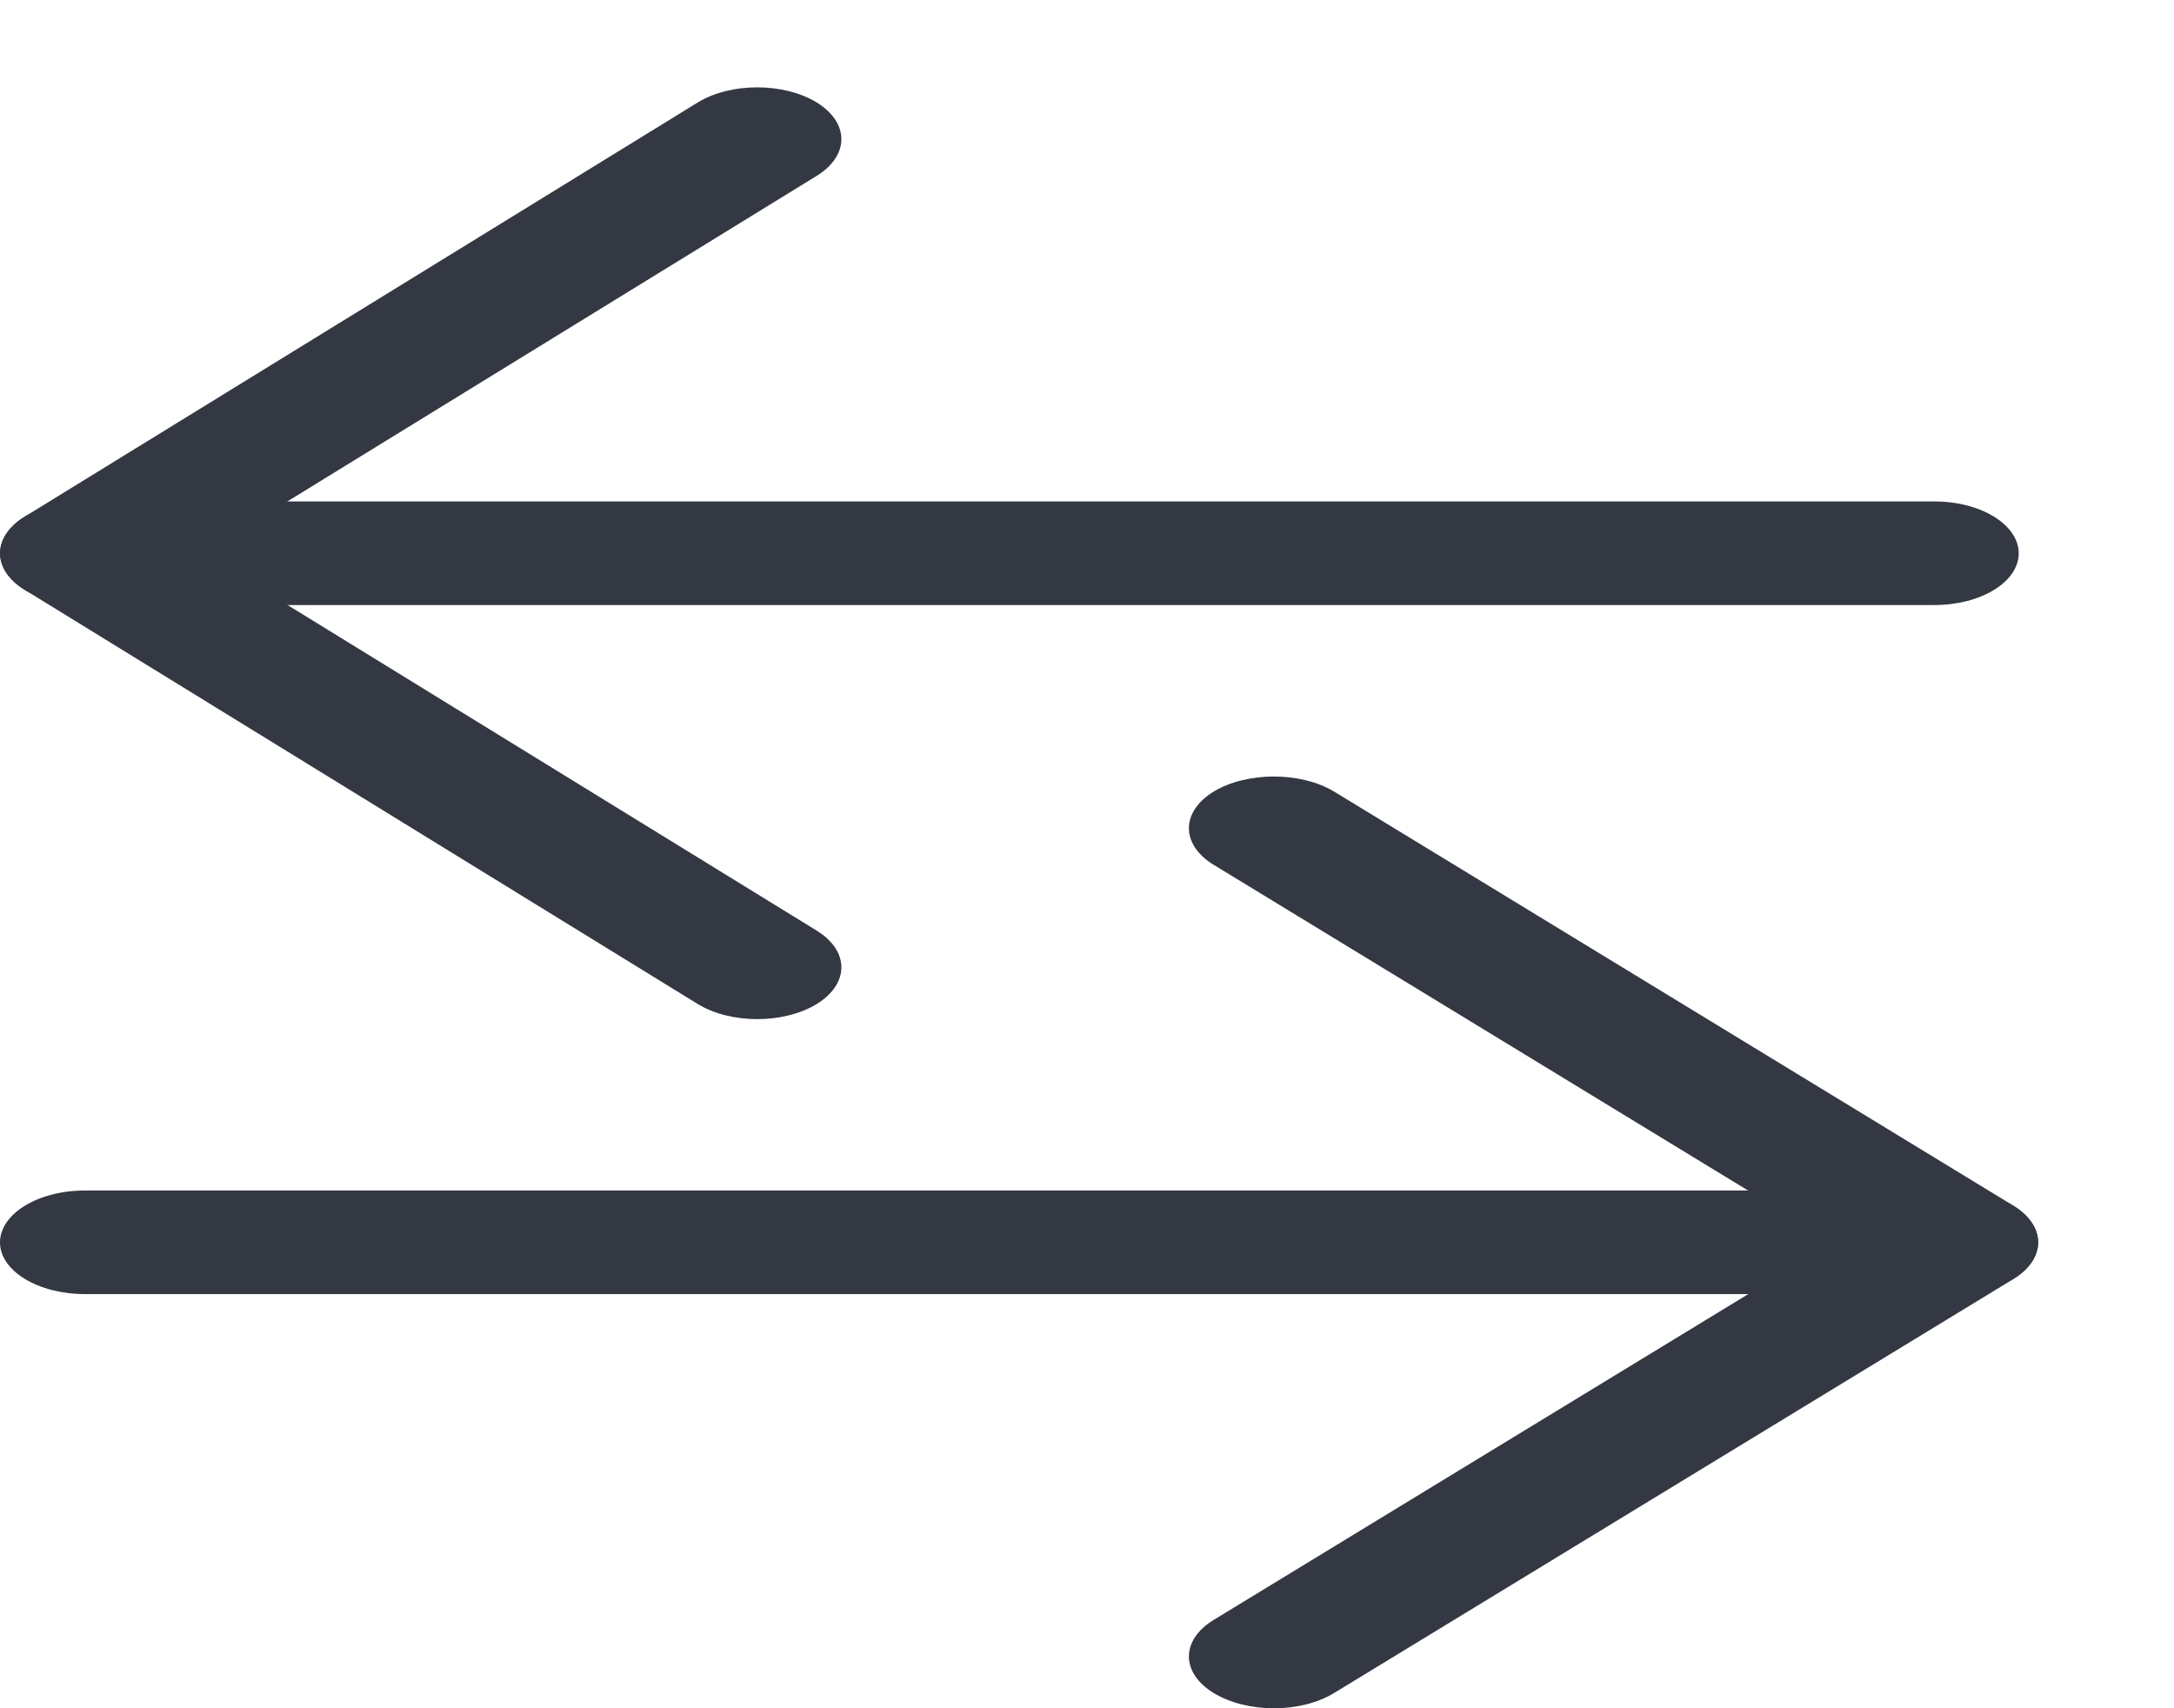 ﻿<svg width="14" height="11" viewBox="0 0 14 11" fill="none" xmlns="http://www.w3.org/2000/svg">
  <path fill-rule="evenodd" clip-rule="evenodd" d="M0 3.563C0 3.379 0.243 3.229 0.542 3.229L12.458 3.229C12.757 3.229 13 3.379 13 3.563C13 3.747 12.757 3.896 12.458 3.896L0.542 3.896C0.243 3.896 0 3.747 0 3.563" fill="#333842"/>
  <path fill-rule="evenodd" clip-rule="evenodd" d="M0.001 3.562C0.001 3.477 0.054 3.392 0.159 3.327L4.493 0.66C4.705 0.53 5.047 0.53 5.26 0.66C5.471 0.791 5.471 1.001 5.26 1.132L1.309 3.562L5.26 5.993C5.471 6.124 5.471 6.334 5.26 6.465C5.047 6.595 4.705 6.595 4.493 6.465L0.159 3.798C0.054 3.733 0.001 3.648 0.001 3.562Z" fill="#333842"/>
  <path fill-rule="evenodd" clip-rule="evenodd" d="M13.125 8C13.125 8.184 12.88 8.333 12.578 8.333L0.547 8.333C0.245 8.333 -2.14186e-08 8.184 -4.78093e-08 8C-7.42001e-08 7.816 0.245 7.666 0.547 7.666L12.578 7.666C12.88 7.666 13.125 7.816 13.125 8" fill="#333842"/>
  <path fill-rule="evenodd" clip-rule="evenodd" d="M13.125 8C13.125 8.085 13.072 8.171 12.966 8.236L8.591 10.902C8.376 11.033 8.031 11.033 7.816 10.902C7.603 10.772 7.603 10.561 7.816 10.431L11.805 8L7.816 5.569C7.603 5.439 7.603 5.228 7.816 5.097C8.031 4.968 8.376 4.968 8.591 5.097L12.966 7.764C13.072 7.829 13.125 7.915 13.125 8Z" fill="#333842"/>
</svg>
